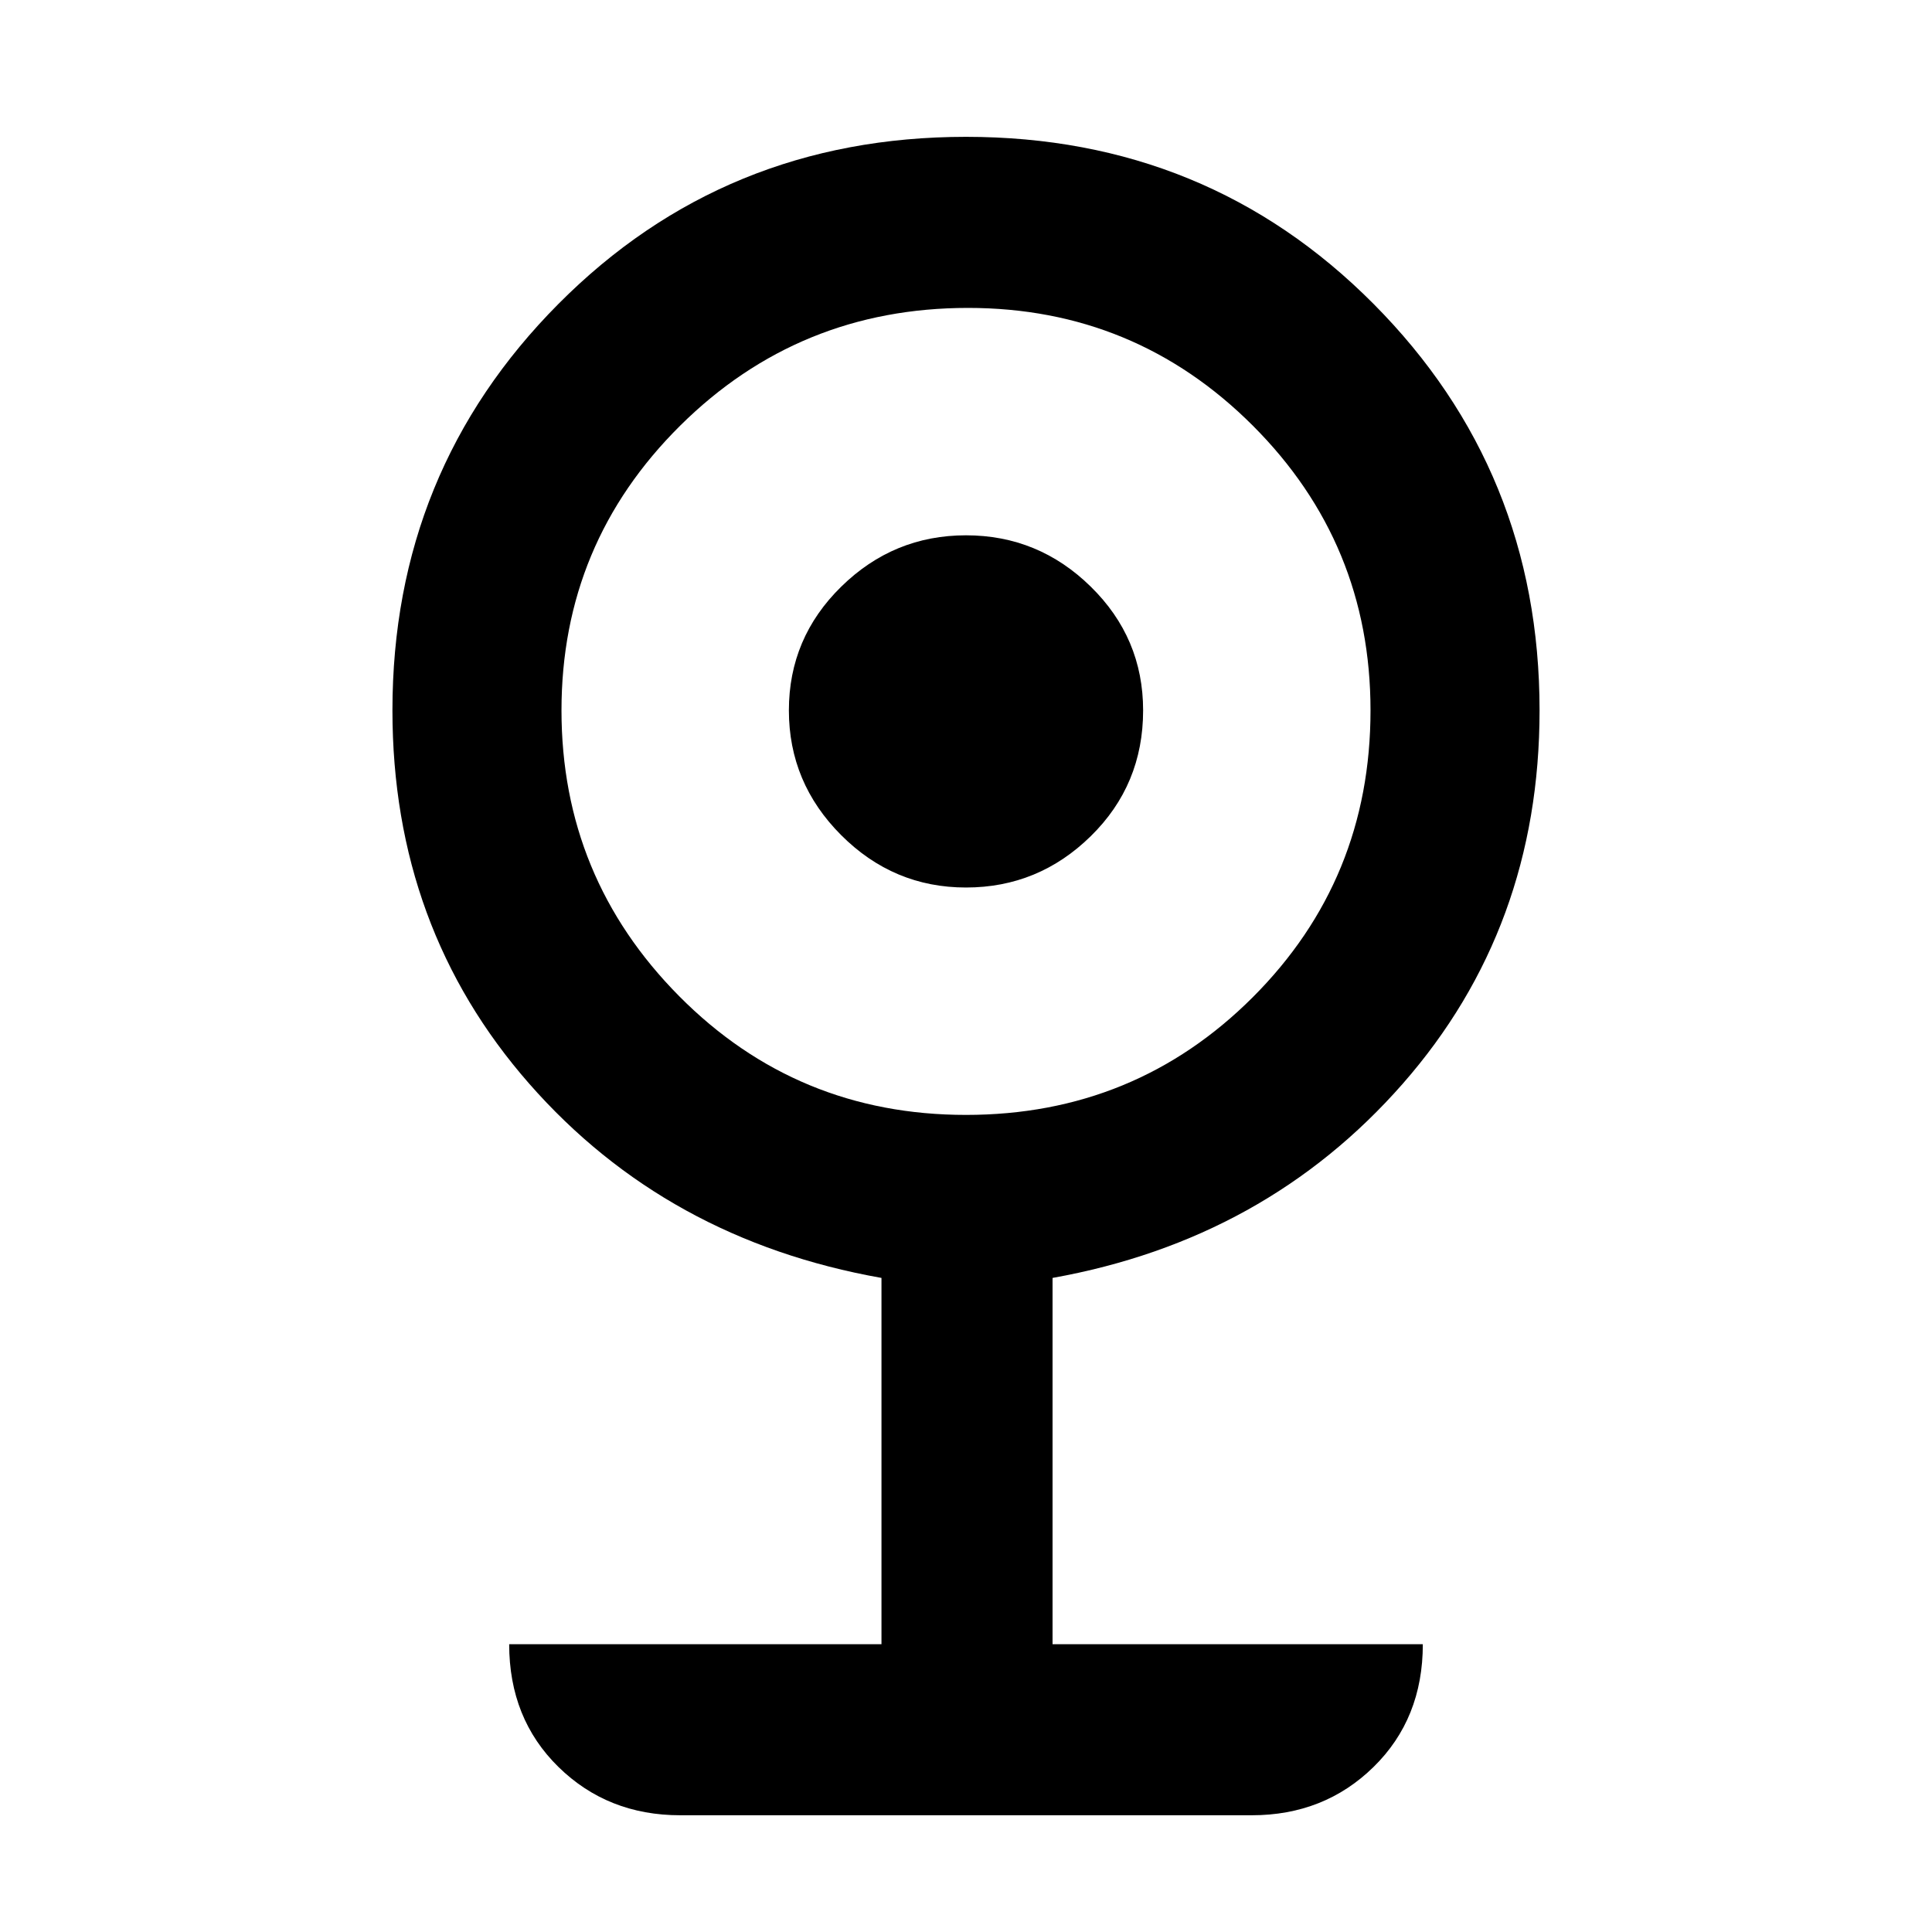 <svg xmlns="http://www.w3.org/2000/svg" height="40" width="40"><path d="M14.083 37.583Q12.583 37.583 11.562 36.583Q10.542 35.583 10.542 34.042H18.25V26.458Q13.792 25.667 10.958 22.438Q8.125 19.208 8.125 14.708Q8.125 9.75 11.562 6.292Q15 2.833 20 2.833Q25 2.833 28.438 6.292Q31.875 9.75 31.875 14.708Q31.875 19.208 29.042 22.438Q26.208 25.667 21.792 26.458V34.042H29.458Q29.458 35.583 28.438 36.583Q27.417 37.583 25.917 37.583ZM20 23.083Q23.5 23.083 25.938 20.646Q28.375 18.208 28.375 14.708Q28.375 11.25 25.938 8.812Q23.5 6.375 20.042 6.375Q16.542 6.375 14.083 8.812Q11.625 11.25 11.625 14.708Q11.625 18.167 14.062 20.625Q16.5 23.083 20 23.083ZM20 18.375Q18.5 18.375 17.417 17.292Q16.333 16.208 16.333 14.708Q16.333 13.208 17.417 12.146Q18.5 11.083 20 11.083Q21.5 11.083 22.583 12.146Q23.667 13.208 23.667 14.708Q23.667 16.25 22.583 17.312Q21.5 18.375 20 18.375Z"/></svg>